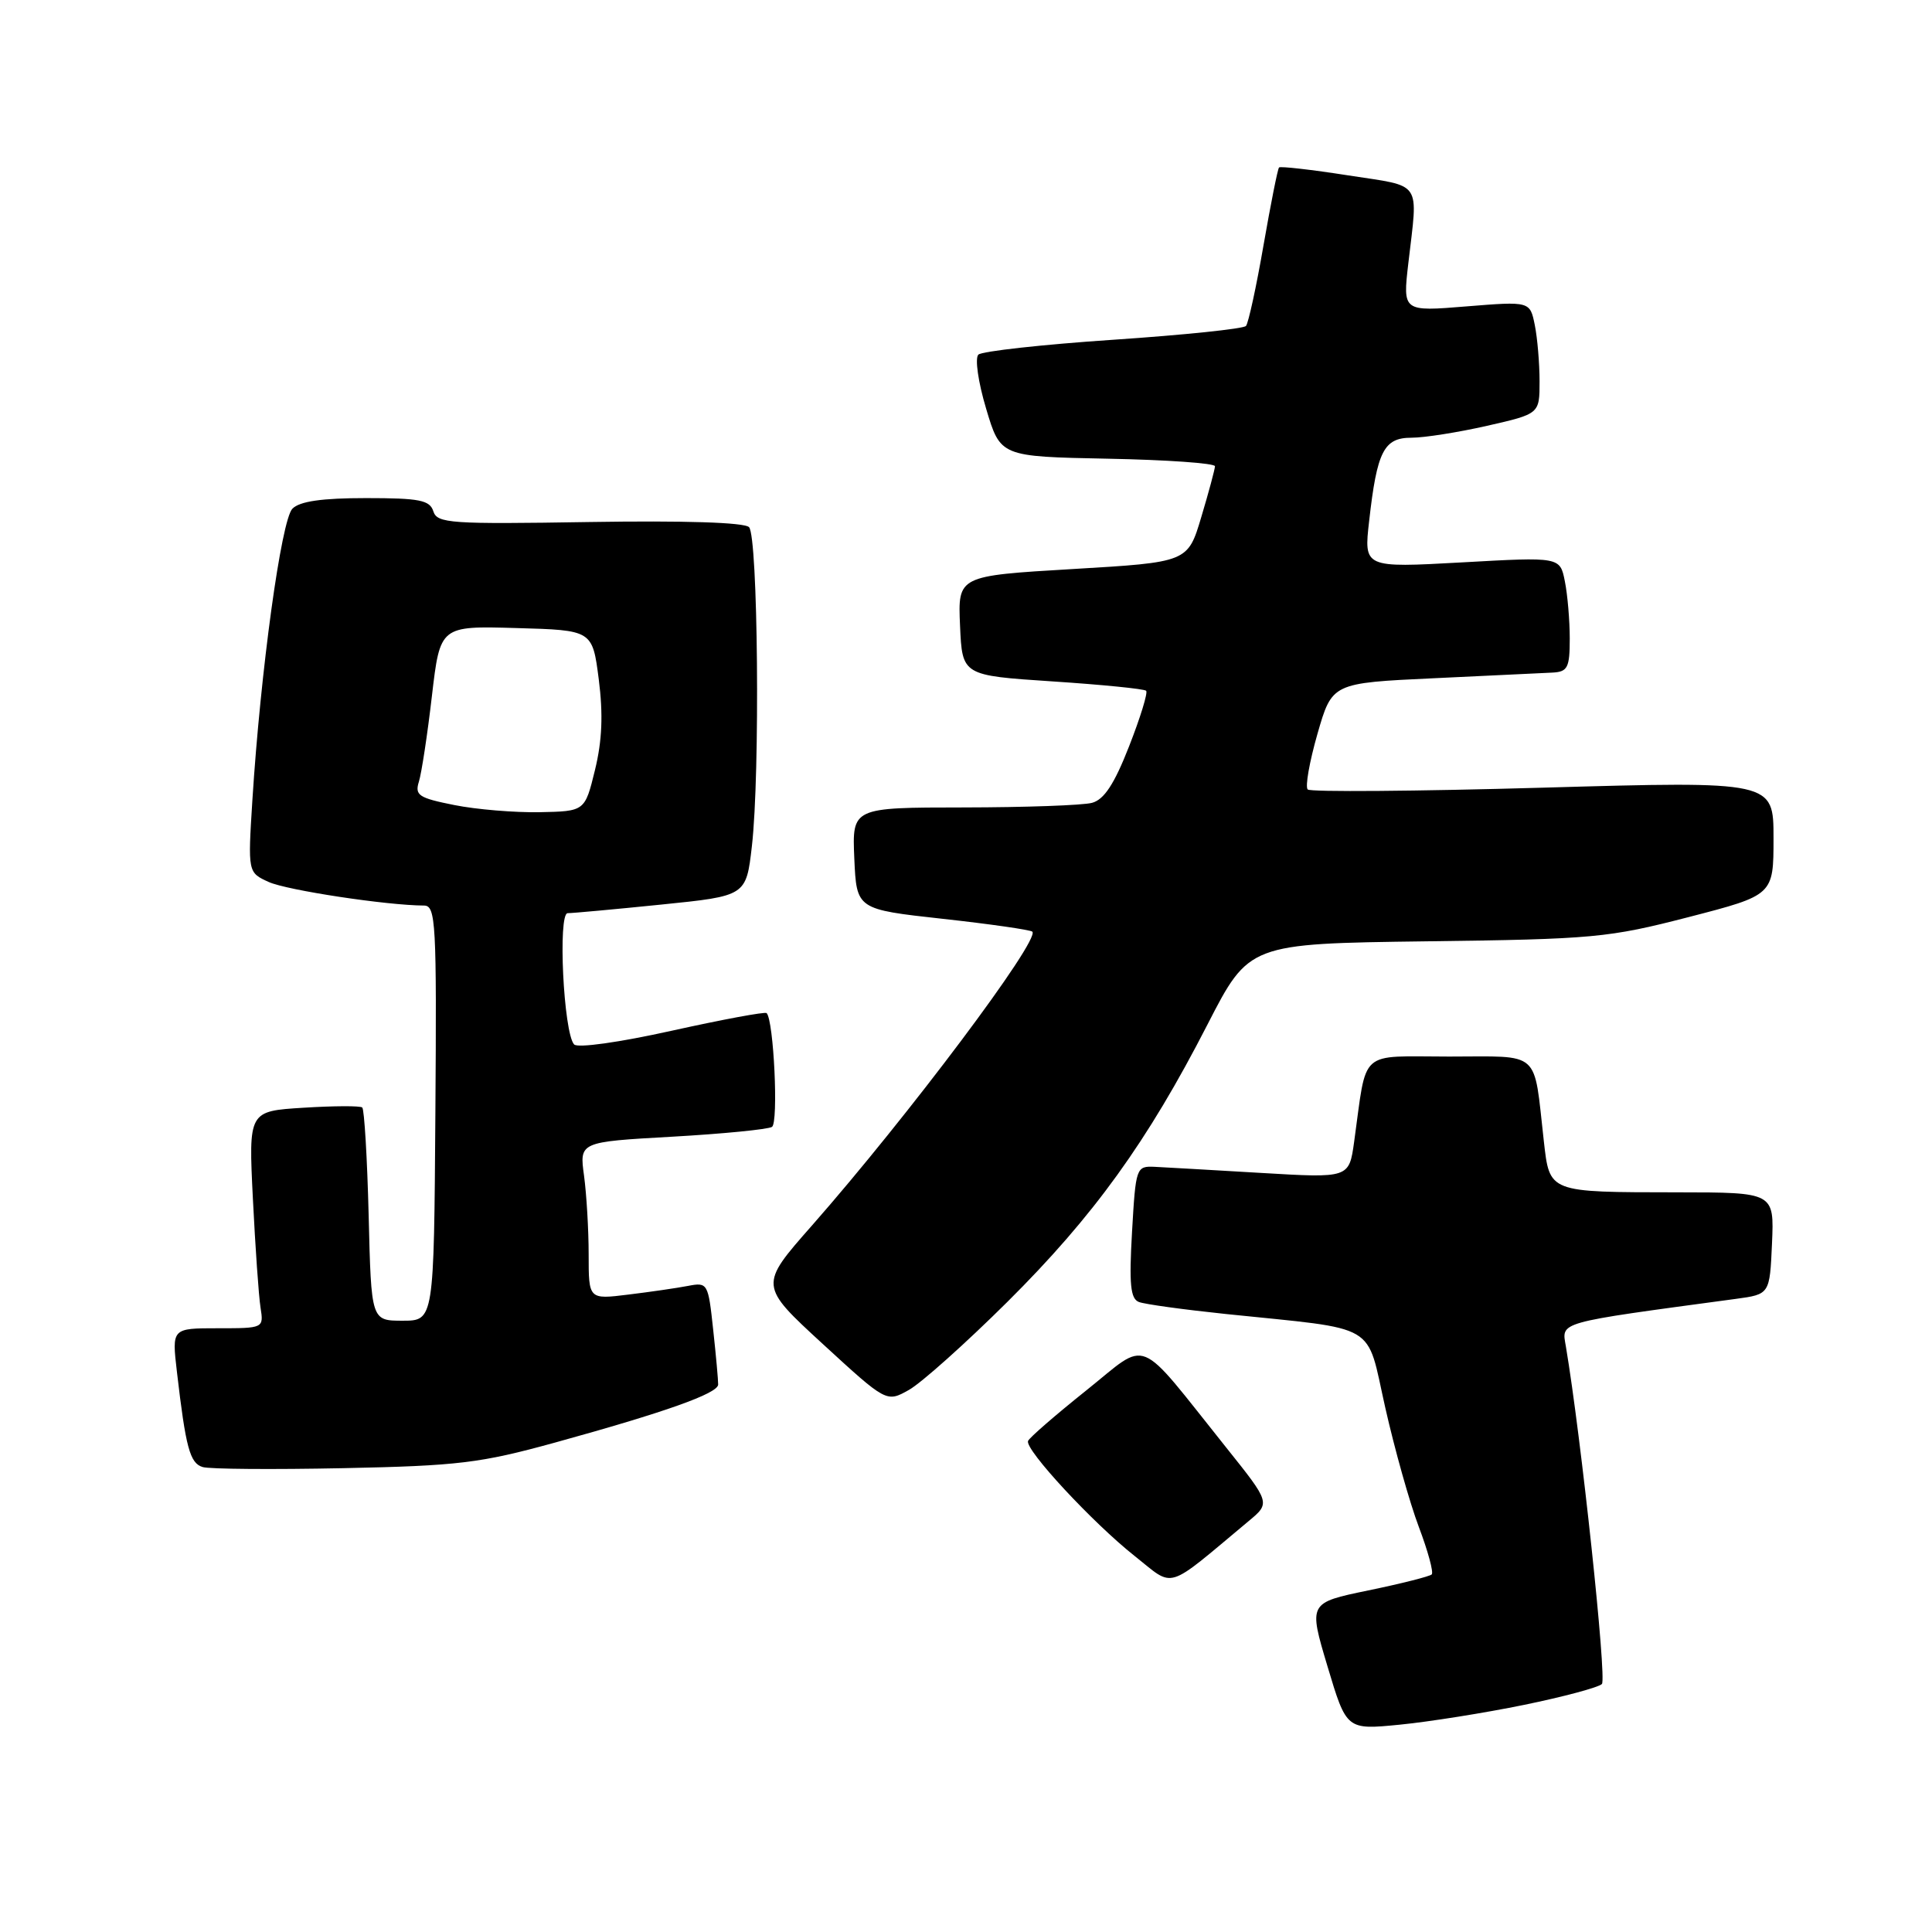 <?xml version="1.0" encoding="UTF-8" standalone="no"?>
<!DOCTYPE svg PUBLIC "-//W3C//DTD SVG 1.1//EN" "http://www.w3.org/Graphics/SVG/1.1/DTD/svg11.dtd" >
<svg xmlns="http://www.w3.org/2000/svg" xmlns:xlink="http://www.w3.org/1999/xlink" version="1.1" viewBox="0 0 256 256">
 <g >
 <path fill="currentColor"
d=" M 201.97 225.90 C 207.18 224.83 211.81 223.59 212.26 223.14 C 212.93 222.47 209.50 190.36 207.49 178.43 C 206.93 175.09 206.00 175.35 230.00 172.11 C 234.50 171.50 234.50 171.50 234.80 164.75 C 235.09 158.00 235.09 158.00 222.30 157.99 C 205.08 157.97 205.35 158.07 204.56 151.16 C 203.18 138.98 204.32 140.00 192.03 140.00 C 179.87 140.00 181.17 138.83 179.43 151.30 C 178.76 156.11 178.76 156.11 167.13 155.42 C 160.73 155.04 154.38 154.68 153.00 154.61 C 150.55 154.50 150.49 154.68 150.00 163.24 C 149.60 170.17 149.79 172.09 150.91 172.52 C 151.68 172.82 156.86 173.53 162.41 174.11 C 182.94 176.24 180.97 175.08 183.55 186.50 C 184.79 192.00 186.79 199.12 188.00 202.32 C 189.21 205.52 189.98 208.35 189.71 208.62 C 189.45 208.88 185.67 209.84 181.30 210.74 C 173.38 212.38 173.38 212.38 175.90 220.80 C 178.42 229.22 178.42 229.22 185.46 228.53 C 189.33 228.15 196.76 226.97 201.97 225.90 Z  M 165.42 201.58 C 168.35 199.15 168.35 199.15 162.49 191.82 C 150.38 176.68 152.38 177.49 143.92 184.25 C 139.84 187.51 136.37 190.52 136.22 190.94 C 135.79 192.08 144.80 201.79 150.35 206.18 C 155.73 210.44 154.26 210.89 165.42 201.58 Z  M 73.50 191.16 C 88.15 187.12 95.14 184.64 95.16 183.46 C 95.17 182.93 94.88 179.66 94.50 176.19 C 93.84 170.02 93.77 169.89 91.16 170.39 C 89.70 170.67 86.14 171.19 83.25 171.54 C 78.00 172.19 78.00 172.19 78.00 166.23 C 78.00 162.96 77.72 158.26 77.39 155.80 C 76.77 151.31 76.77 151.31 89.04 150.62 C 95.79 150.24 101.75 149.65 102.29 149.32 C 103.17 148.78 102.53 135.20 101.58 134.24 C 101.37 134.04 95.73 135.09 89.04 136.57 C 82.06 138.12 76.53 138.90 76.07 138.39 C 74.67 136.85 73.90 121.00 75.22 121.00 C 75.86 121.00 81.44 120.49 87.63 119.86 C 98.87 118.72 98.87 118.72 99.63 112.11 C 100.73 102.51 100.44 71.04 99.25 69.85 C 98.62 69.22 90.67 68.97 78.11 69.17 C 59.64 69.47 57.93 69.35 57.42 67.75 C 56.95 66.27 55.59 66.00 48.50 66.00 C 42.68 66.00 39.72 66.42 38.75 67.40 C 37.27 68.87 34.52 88.94 33.44 106.05 C 32.84 115.61 32.84 115.61 35.61 116.87 C 38.01 117.96 51.24 119.97 56.19 119.99 C 57.75 120.00 57.87 122.25 57.69 147.50 C 57.50 175.00 57.50 175.00 53.35 175.00 C 49.19 175.00 49.19 175.00 48.85 161.08 C 48.66 153.43 48.27 146.98 48.00 146.75 C 47.73 146.51 44.22 146.53 40.22 146.78 C 32.93 147.23 32.93 147.23 33.51 158.86 C 33.83 165.26 34.28 171.74 34.52 173.25 C 34.95 176.00 34.94 176.00 28.86 176.00 C 22.77 176.00 22.77 176.00 23.44 181.75 C 24.61 191.82 25.16 193.88 26.85 194.39 C 27.76 194.67 36.15 194.73 45.50 194.54 C 60.71 194.23 63.66 193.87 73.50 191.16 Z  M 133.49 172.50 C 144.91 161.15 152.04 151.27 159.99 135.77 C 165.50 125.04 165.50 125.04 189.00 124.73 C 211.18 124.45 213.13 124.26 223.75 121.52 C 235.00 118.61 235.00 118.61 235.00 111.05 C 235.00 103.50 235.00 103.50 204.46 104.37 C 187.66 104.85 173.63 104.96 173.28 104.61 C 172.92 104.26 173.51 100.94 174.57 97.24 C 176.51 90.50 176.51 90.50 190.00 89.87 C 197.43 89.52 204.51 89.18 205.75 89.12 C 207.72 89.01 208.00 88.46 208.00 84.62 C 208.00 82.22 207.71 78.80 207.35 77.02 C 206.71 73.79 206.71 73.79 193.71 74.52 C 180.71 75.24 180.71 75.24 181.42 69.03 C 182.46 59.78 183.37 58.00 187.03 58.00 C 188.72 58.00 193.23 57.29 197.05 56.42 C 204.00 54.84 204.00 54.84 204.00 50.54 C 204.00 48.18 203.72 44.83 203.37 43.08 C 202.73 39.92 202.73 39.92 194.30 40.60 C 185.87 41.29 185.87 41.29 186.61 34.89 C 187.90 23.77 188.59 24.78 178.65 23.24 C 173.78 22.48 169.66 22.01 169.48 22.19 C 169.30 22.37 168.38 27.01 167.42 32.51 C 166.47 38.00 165.42 42.81 165.10 43.19 C 164.77 43.57 156.85 44.39 147.50 45.02 C 138.15 45.65 130.11 46.54 129.64 46.99 C 129.16 47.46 129.61 50.63 130.67 54.16 C 132.56 60.50 132.56 60.50 146.78 60.78 C 154.60 60.93 160.99 61.38 160.99 61.78 C 160.98 62.17 160.17 65.20 159.18 68.50 C 157.39 74.50 157.39 74.50 142.15 75.40 C 126.92 76.30 126.92 76.30 127.21 82.90 C 127.50 89.50 127.50 89.50 139.46 90.29 C 146.03 90.72 151.62 91.28 151.87 91.53 C 152.12 91.78 151.10 95.09 149.61 98.89 C 147.65 103.90 146.30 105.95 144.70 106.38 C 143.49 106.71 135.84 106.98 127.70 106.99 C 112.91 107.00 112.91 107.00 113.20 113.75 C 113.50 120.49 113.50 120.49 124.92 121.75 C 131.20 122.44 136.54 123.21 136.79 123.45 C 137.86 124.53 120.25 148.00 107.56 162.42 C 100.59 170.33 100.59 170.33 109.03 178.09 C 117.47 185.84 117.47 185.84 120.44 184.17 C 122.08 183.25 127.95 178.00 133.49 172.50 Z  M 60.18 106.67 C 55.47 105.73 54.94 105.38 55.51 103.56 C 55.86 102.43 56.64 97.32 57.23 92.22 C 58.32 82.93 58.32 82.93 68.41 83.22 C 78.50 83.50 78.50 83.50 79.34 90.02 C 79.93 94.64 79.79 98.14 78.84 102.02 C 77.50 107.50 77.50 107.50 71.50 107.62 C 68.20 107.68 63.11 107.26 60.18 106.67 Z "/>
</g>
</svg>